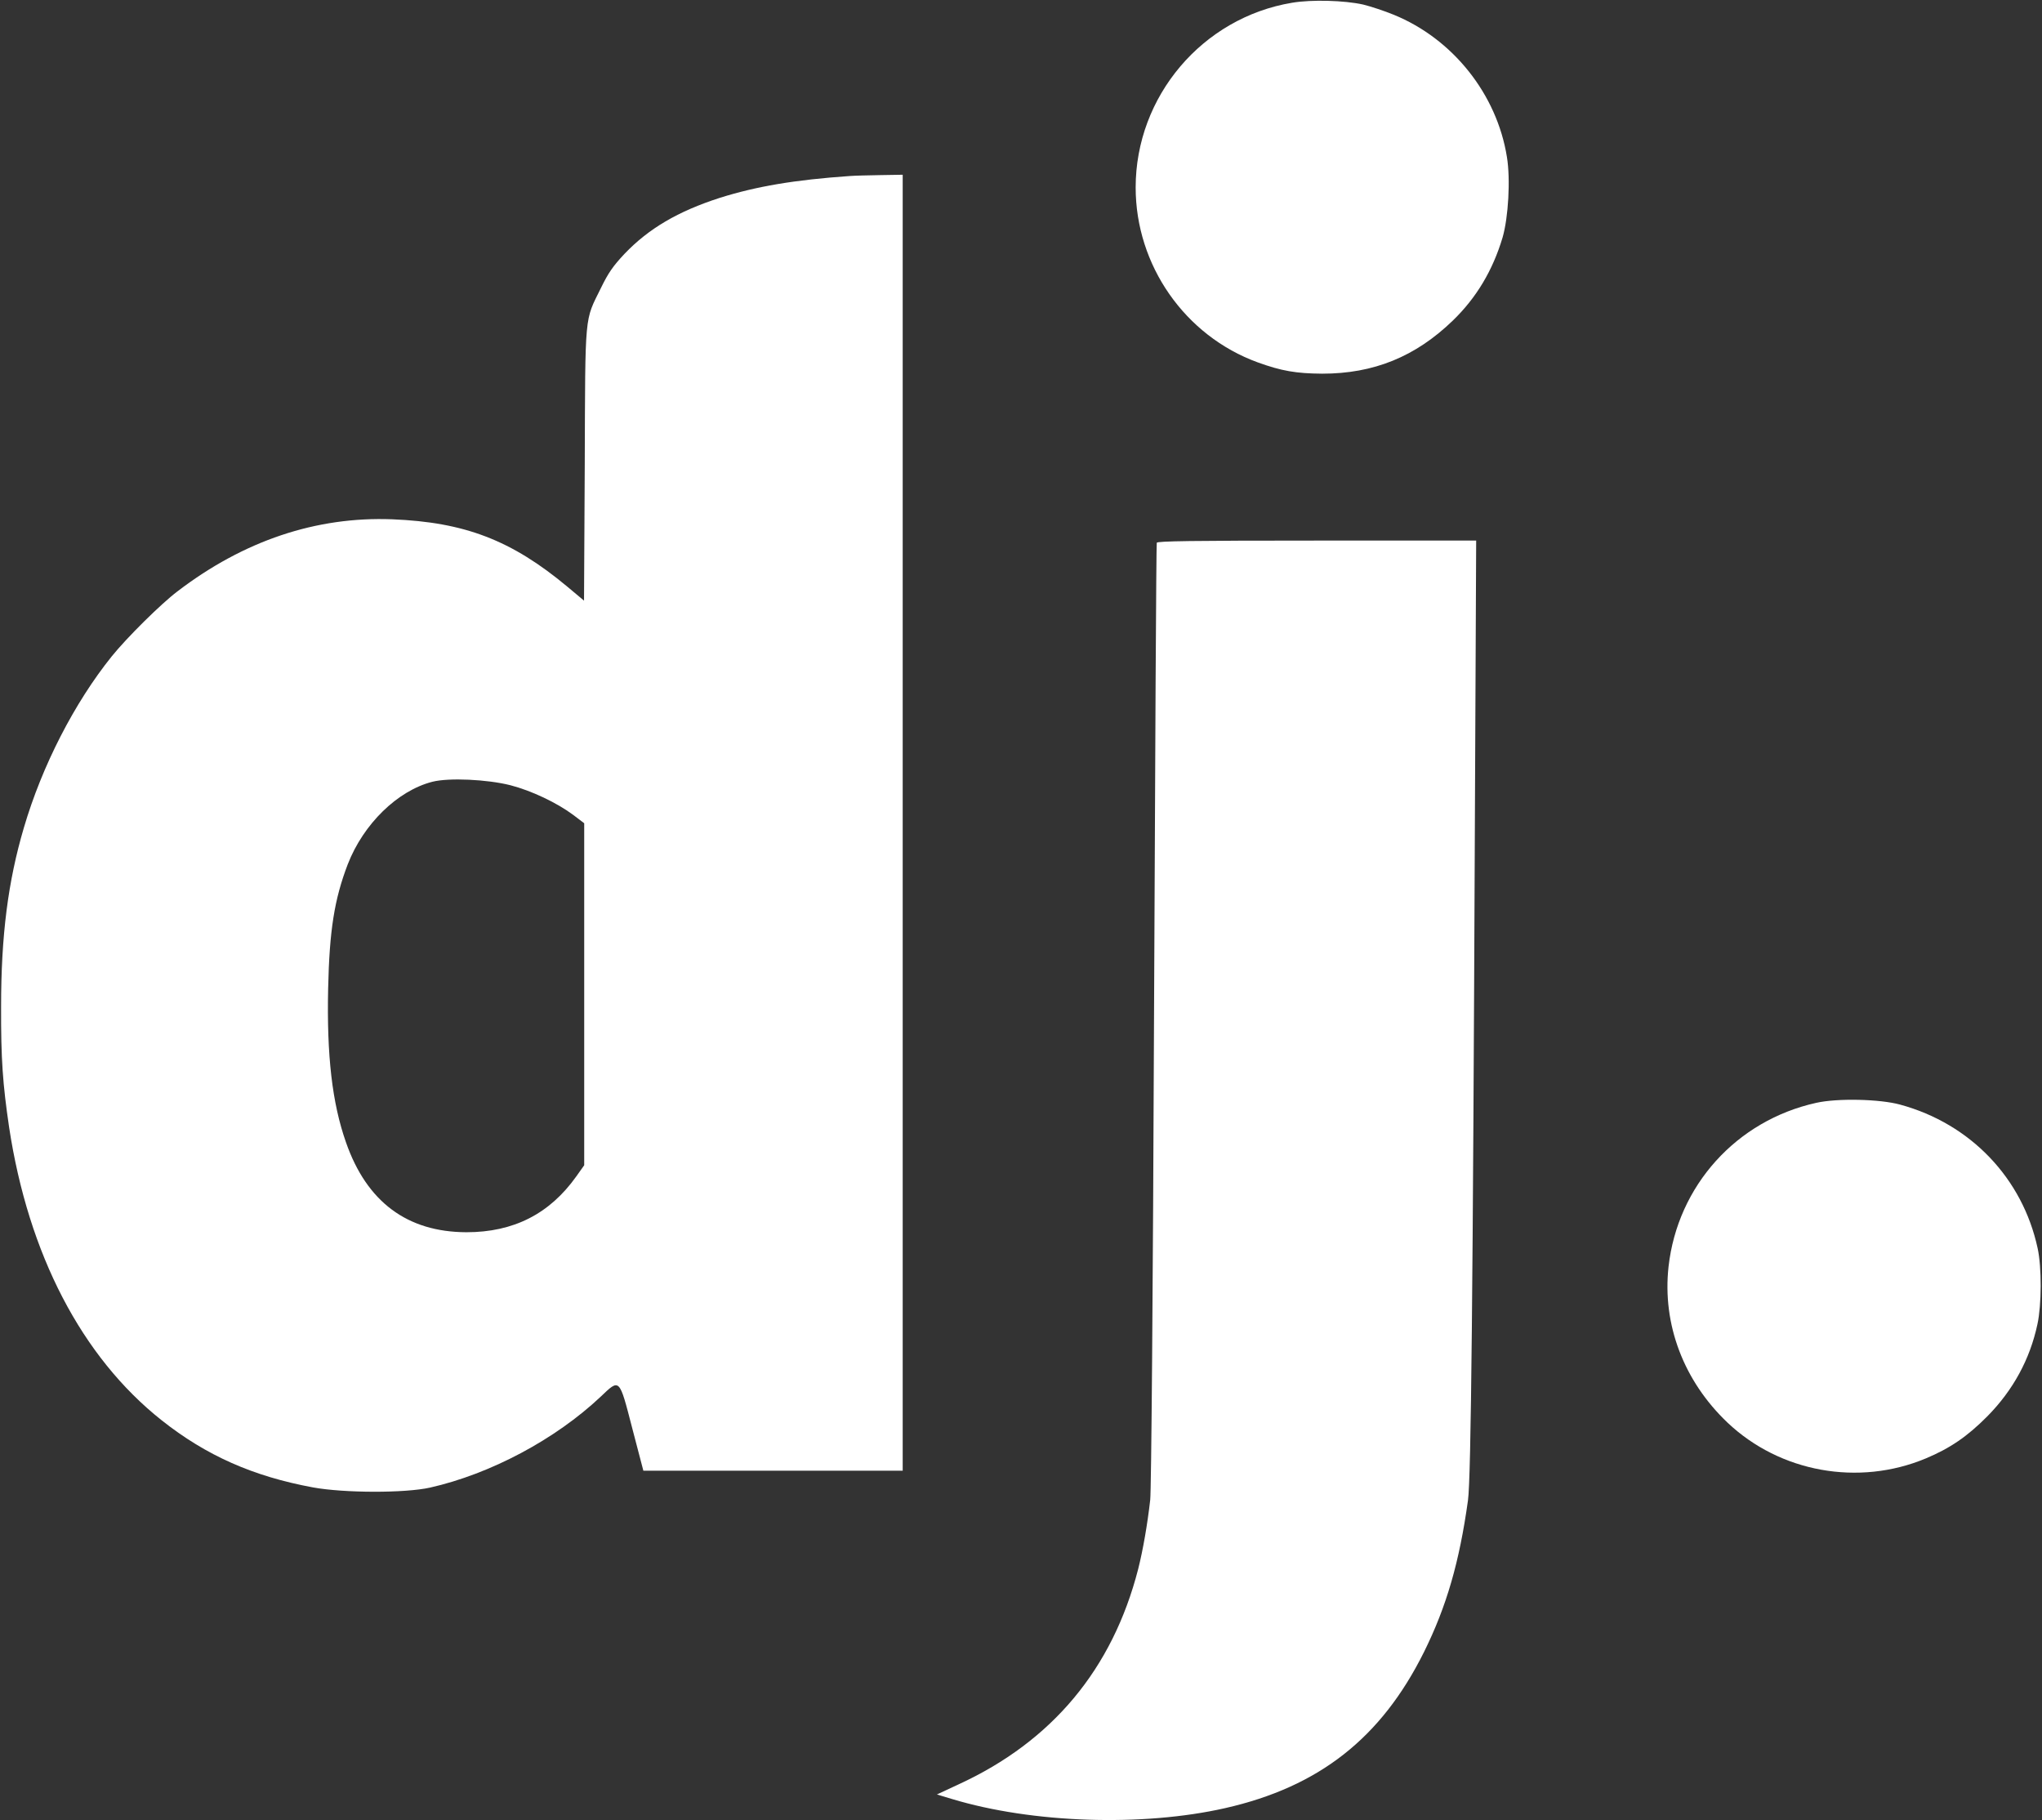 <?xml version="1.0" standalone="no"?>
<!DOCTYPE svg PUBLIC "-//W3C//DTD SVG 20010904//EN"
 "http://www.w3.org/TR/2001/REC-SVG-20010904/DTD/svg10.dtd">
<svg version="1.0" xmlns="http://www.w3.org/2000/svg"
 width="1122pt" height="1000pt" viewBox="0 0 1122 1000"
 preserveAspectRatio="xMidYMid meet">

<rect x="0" y="0" width="1122" height="1000" fill="#333333" stroke="none"/>

<g transform="translate(0,1000) scale(0.1,-0.1)"
fill="#fff" stroke="none">
<path d="M7100 9985 c-494 -82 -860 -515 -860 -1015 0 -427 270 -815 671 -961
130 -47 210 -61 354 -62 283 0 512 93 718 292 129 125 219 275 273 456 32 110
44 320 24 442 -55 346 -298 650 -622 782 -51 21 -127 46 -168 56 -102 23 -284
28 -390 10z"/>
<path d="M4670 9033 c-304 -21 -515 -57 -715 -120 -230 -74 -391 -169 -523
-307 -64 -68 -90 -106 -130 -188 -91 -185 -86 -124 -89 -970 l-4 -748 -92 77
c-306 255 -563 354 -962 370 -417 16 -815 -117 -1180 -396 -90 -68 -278 -254
-361 -357 -205 -255 -383 -601 -483 -942 -87 -295 -125 -592 -125 -982 -1
-289 9 -425 44 -663 106 -698 399 -1262 838 -1610 245 -194 502 -308 832 -369
171 -31 504 -32 643 -1 332 75 689 265 938 500 105 100 101 104 173 -174 l61
-233 713 0 712 0 0 3560 0 3560 -122 -2 c-68 -1 -143 -3 -168 -5z m-1866
-3347 c116 -30 255 -96 344 -162 l62 -47 0 -940 0 -939 -44 -62 c-147 -206
-345 -306 -603 -306 -326 1 -548 167 -662 494 -76 216 -106 477 -98 844 7 320
34 491 108 684 86 221 273 404 465 453 91 23 301 13 428 -19z"/>
<path d="M6356 7018 c-3 -7 -9 -1174 -15 -2593 -6 -1521 -15 -2615 -21 -2665
-15 -134 -40 -277 -66 -380 -141 -549 -472 -947 -988 -1184 l-118 -55 83 -25
c440 -133 1047 -153 1501 -50 516 117 857 385 1092 857 124 250 195 495 242
834 17 124 27 1139 38 3746 l7 1527 -876 0 c-692 0 -876 -3 -879 -12z"/>
<path d="M9980 3941 c-439 -97 -762 -455 -812 -900 -35 -317 83 -628 324 -857
288 -273 720 -351 1089 -197 134 56 229 121 339 232 141 143 234 313 275 506
23 106 24 312 1 417 -83 385 -369 684 -755 789 -112 31 -345 36 -461 10z"/>
</g>
</svg>
